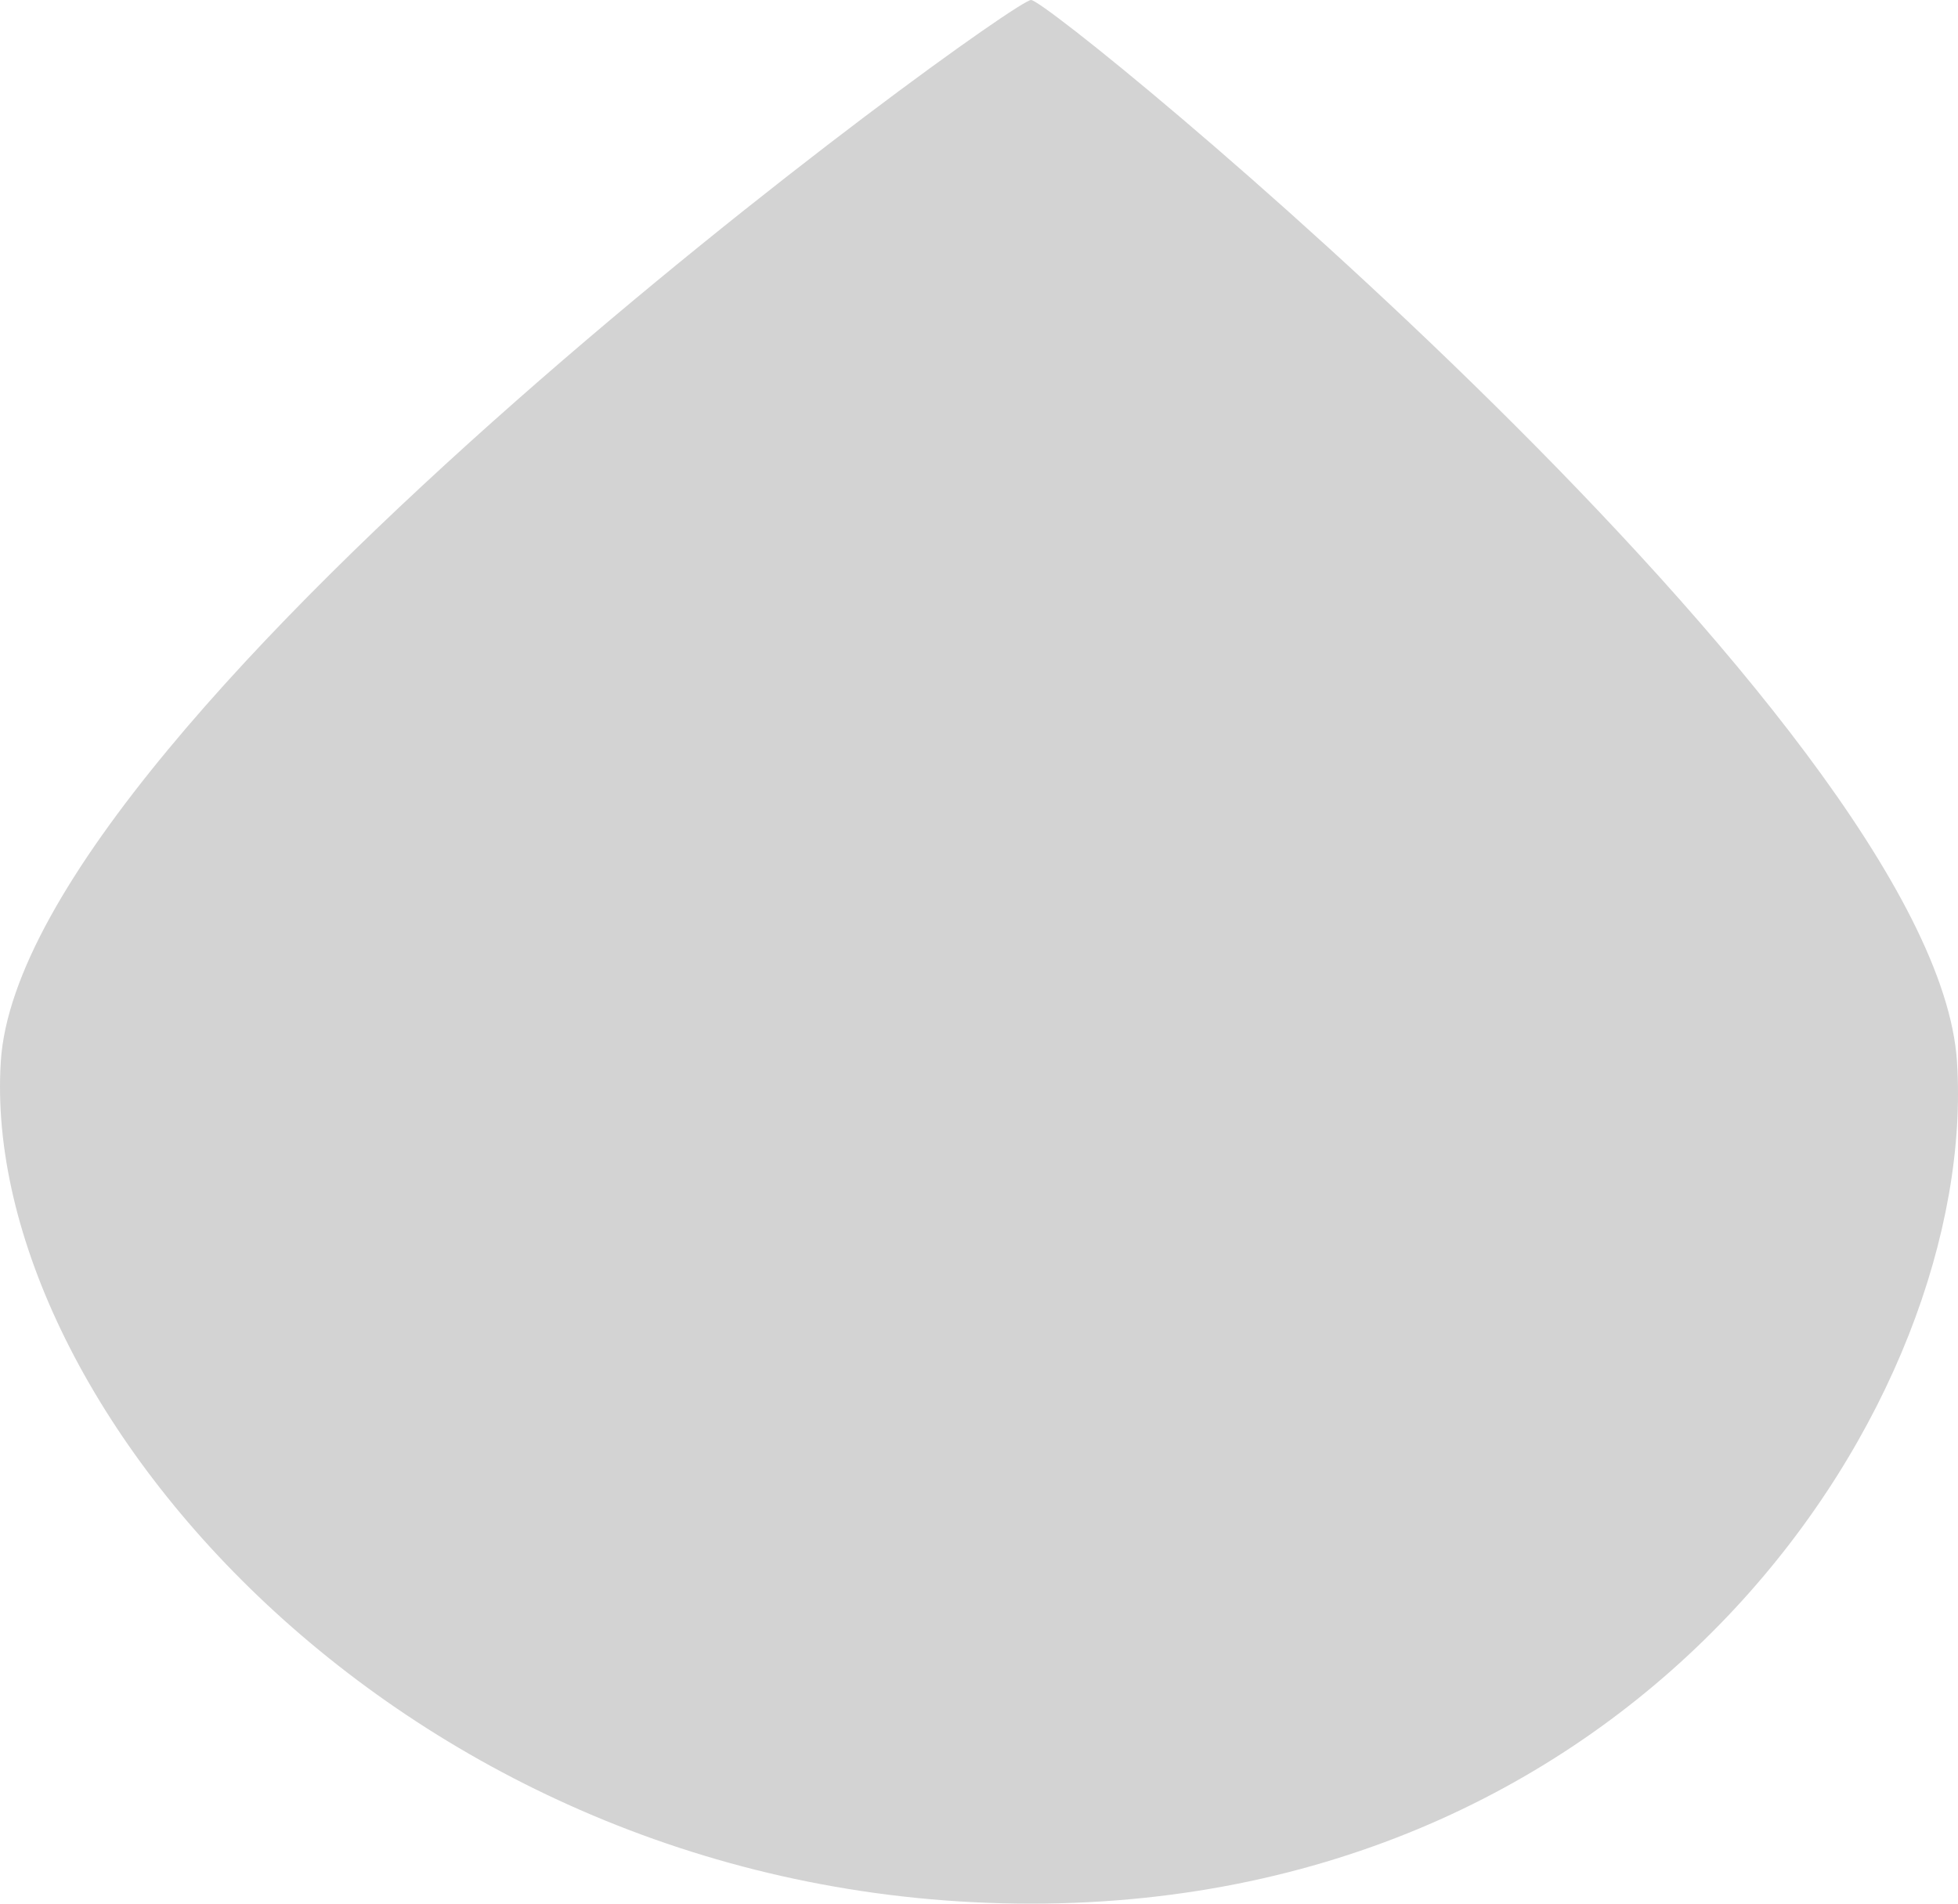 <?xml version="1.0" encoding="utf-8"?>
<svg width="72px" height="70px" viewBox="0 0 72 70" version="1.1" xmlns:xlink="http://www.w3.org/1999/xlink" xmlns="http://www.w3.org/2000/svg">
  <g id="water-drop-icon">
    <path d="M0.029 39.038C0.828 26.314 37.116 0 37.914 0C38.712 0 71.163 26.651 71.963 39.038C72.762 51.426 60.691 70 37.914 70C15.137 70 -0.77 51.763 0.029 39.038Z" id="Ellipse" fill="#D3D3D3" fill-rule="evenodd" stroke="none" />
  </g>
</svg>